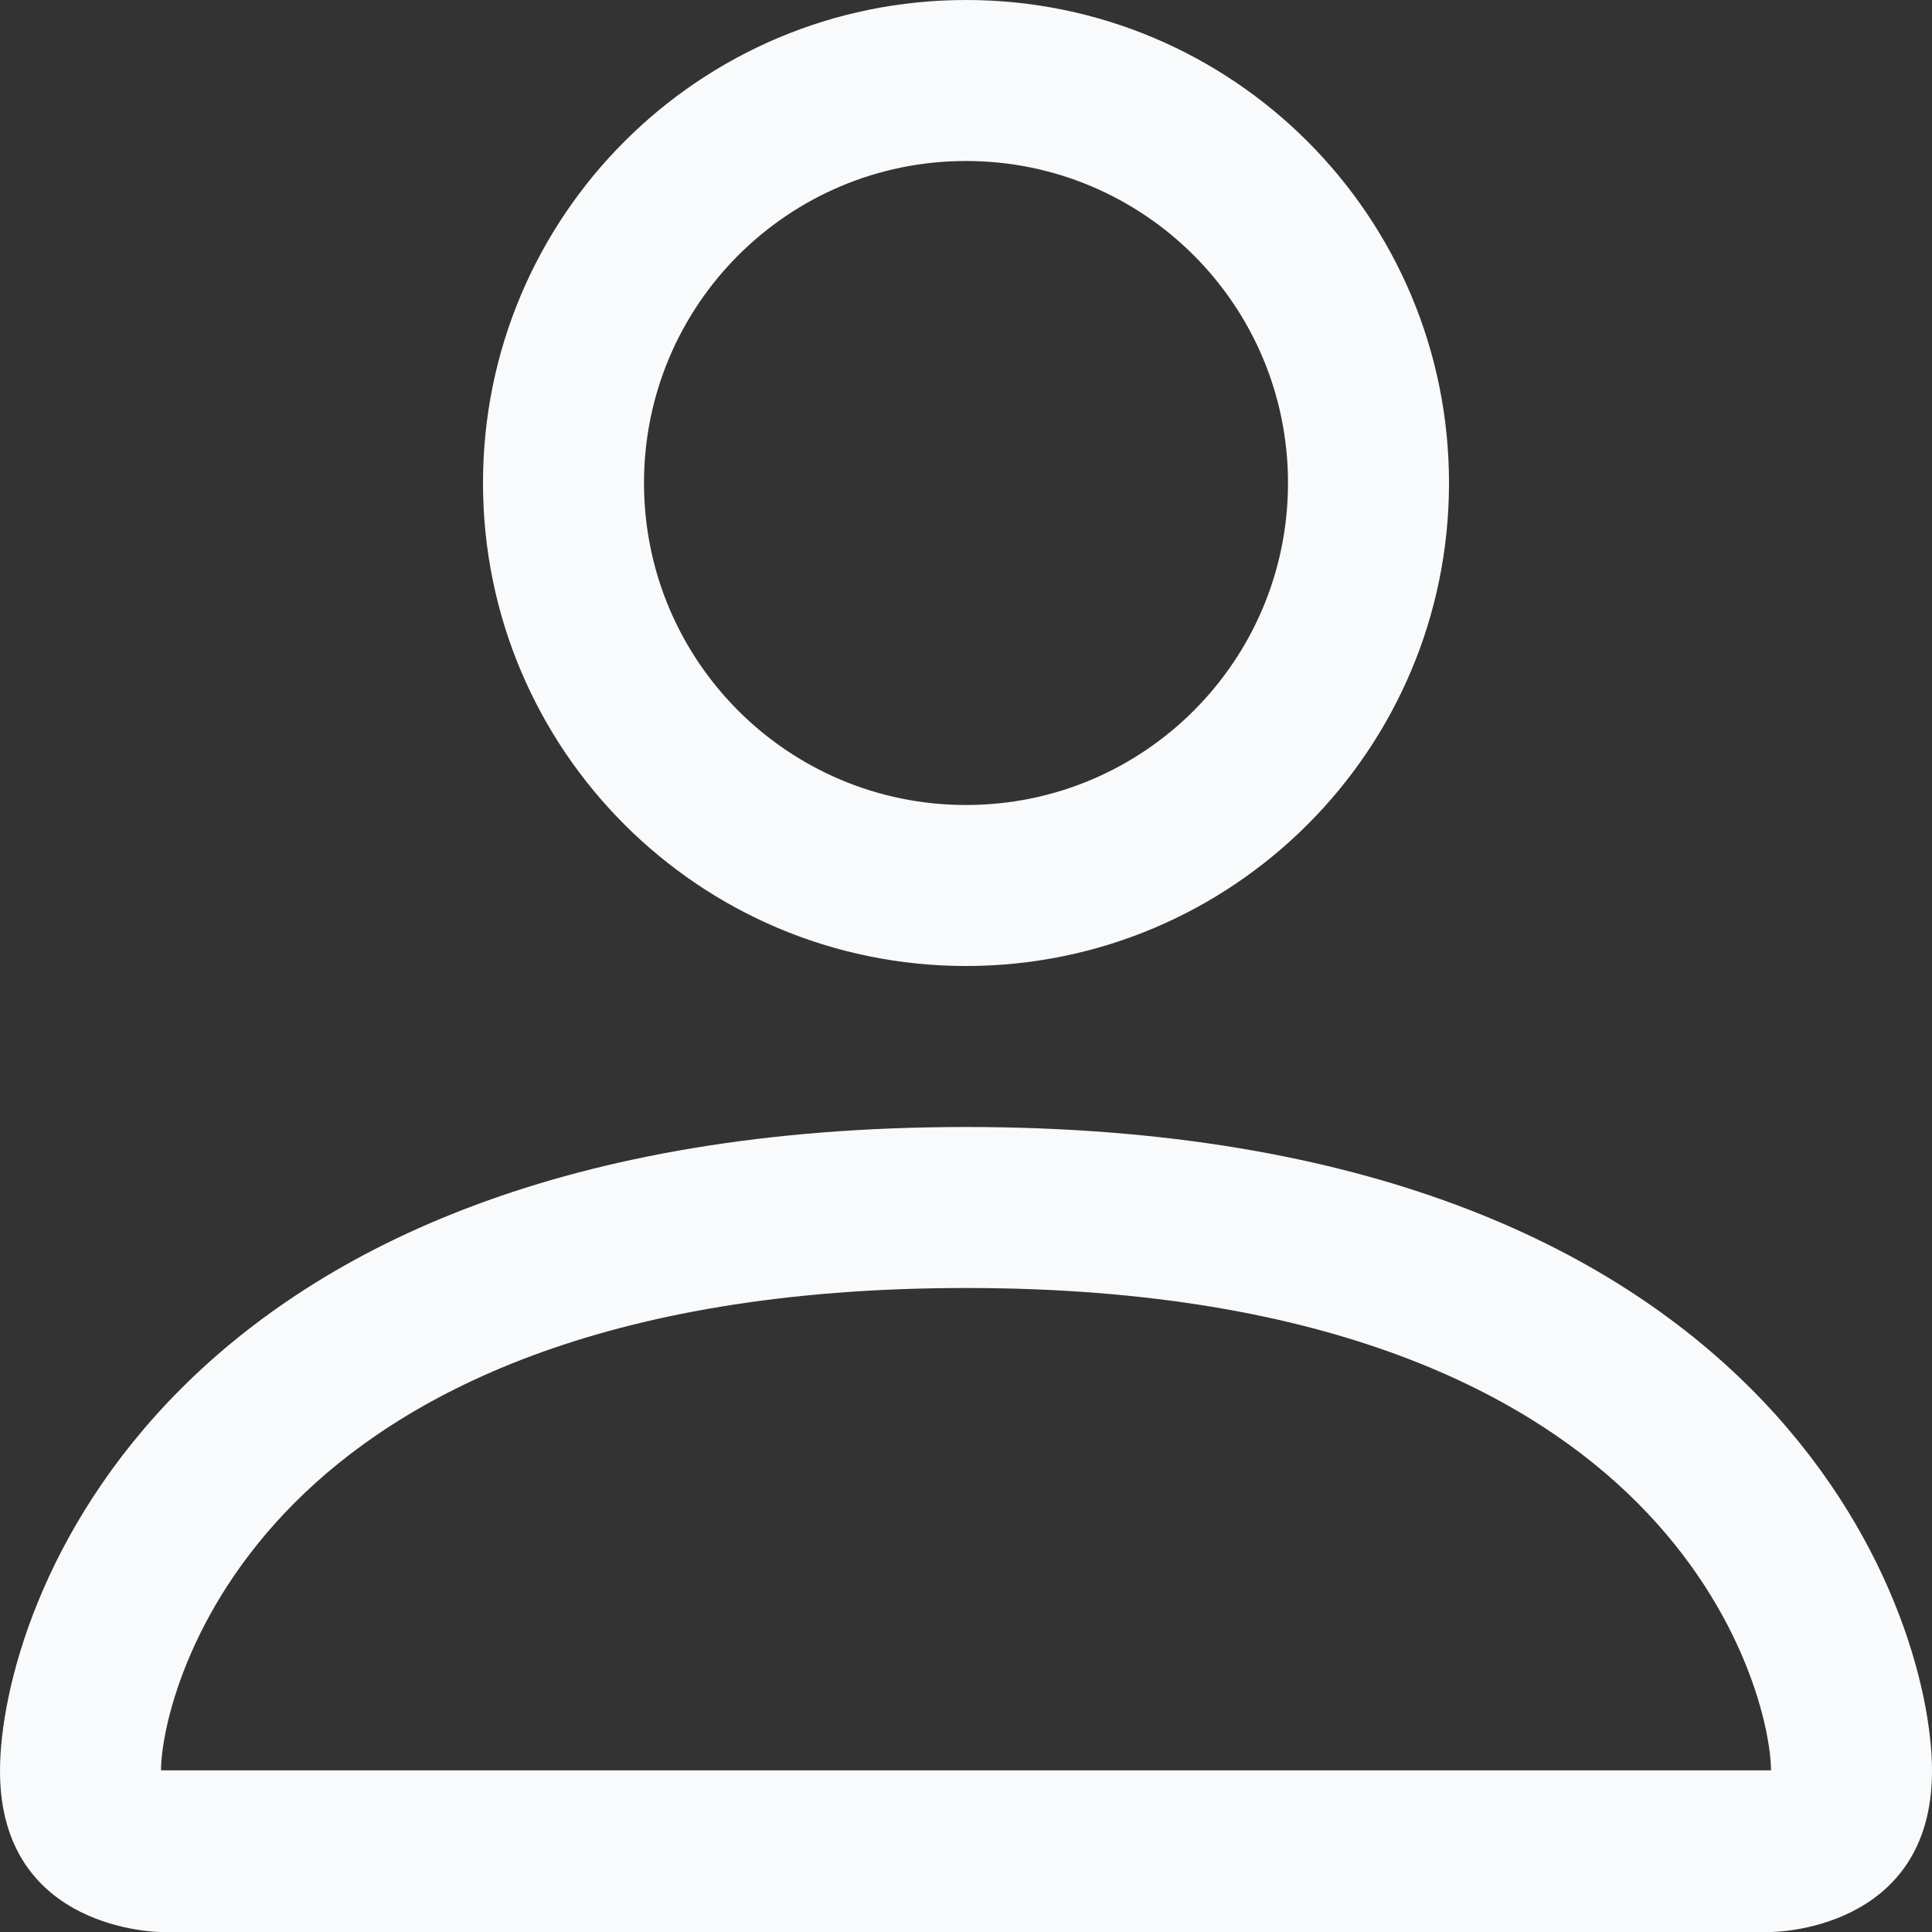 <svg width="12" height="12" viewBox="0 0 12 12" fill="none" xmlns="http://www.w3.org/2000/svg">
<rect x="0" y="0" width="12" height="12" fill="#333333" stroke="none"/>
<path d="M6 6C7.657 6 9 4.657 9 3C9 1.343 7.657 0 6 0C4.343 0 3 1.343 3 3C3 4.657 4.343 6 6 6ZM8 3C8 4.105 7.105 5 6 5C4.895 5 4 4.105 4 3C4 1.895 4.895 1 6 1C7.105 1 8 1.895 8 3Z" fill="#F8FAFC"/>
<path d="M12 11C12 12 11 12 11 12H1C1 12 0 12 0 11C0 10 1 7 6 7C11 7 12 10 12 11ZM11 10.996C10.999 10.75 10.846 10.01 10.168 9.332C9.516 8.68 8.289 8 6 8C3.711 8 2.484 8.68 1.832 9.332C1.154 10.01 1.001 10.75 1 10.996H11Z" fill="#F8FAFC"/>
<stop stop-color="#0f172aff"/>
</svg>
